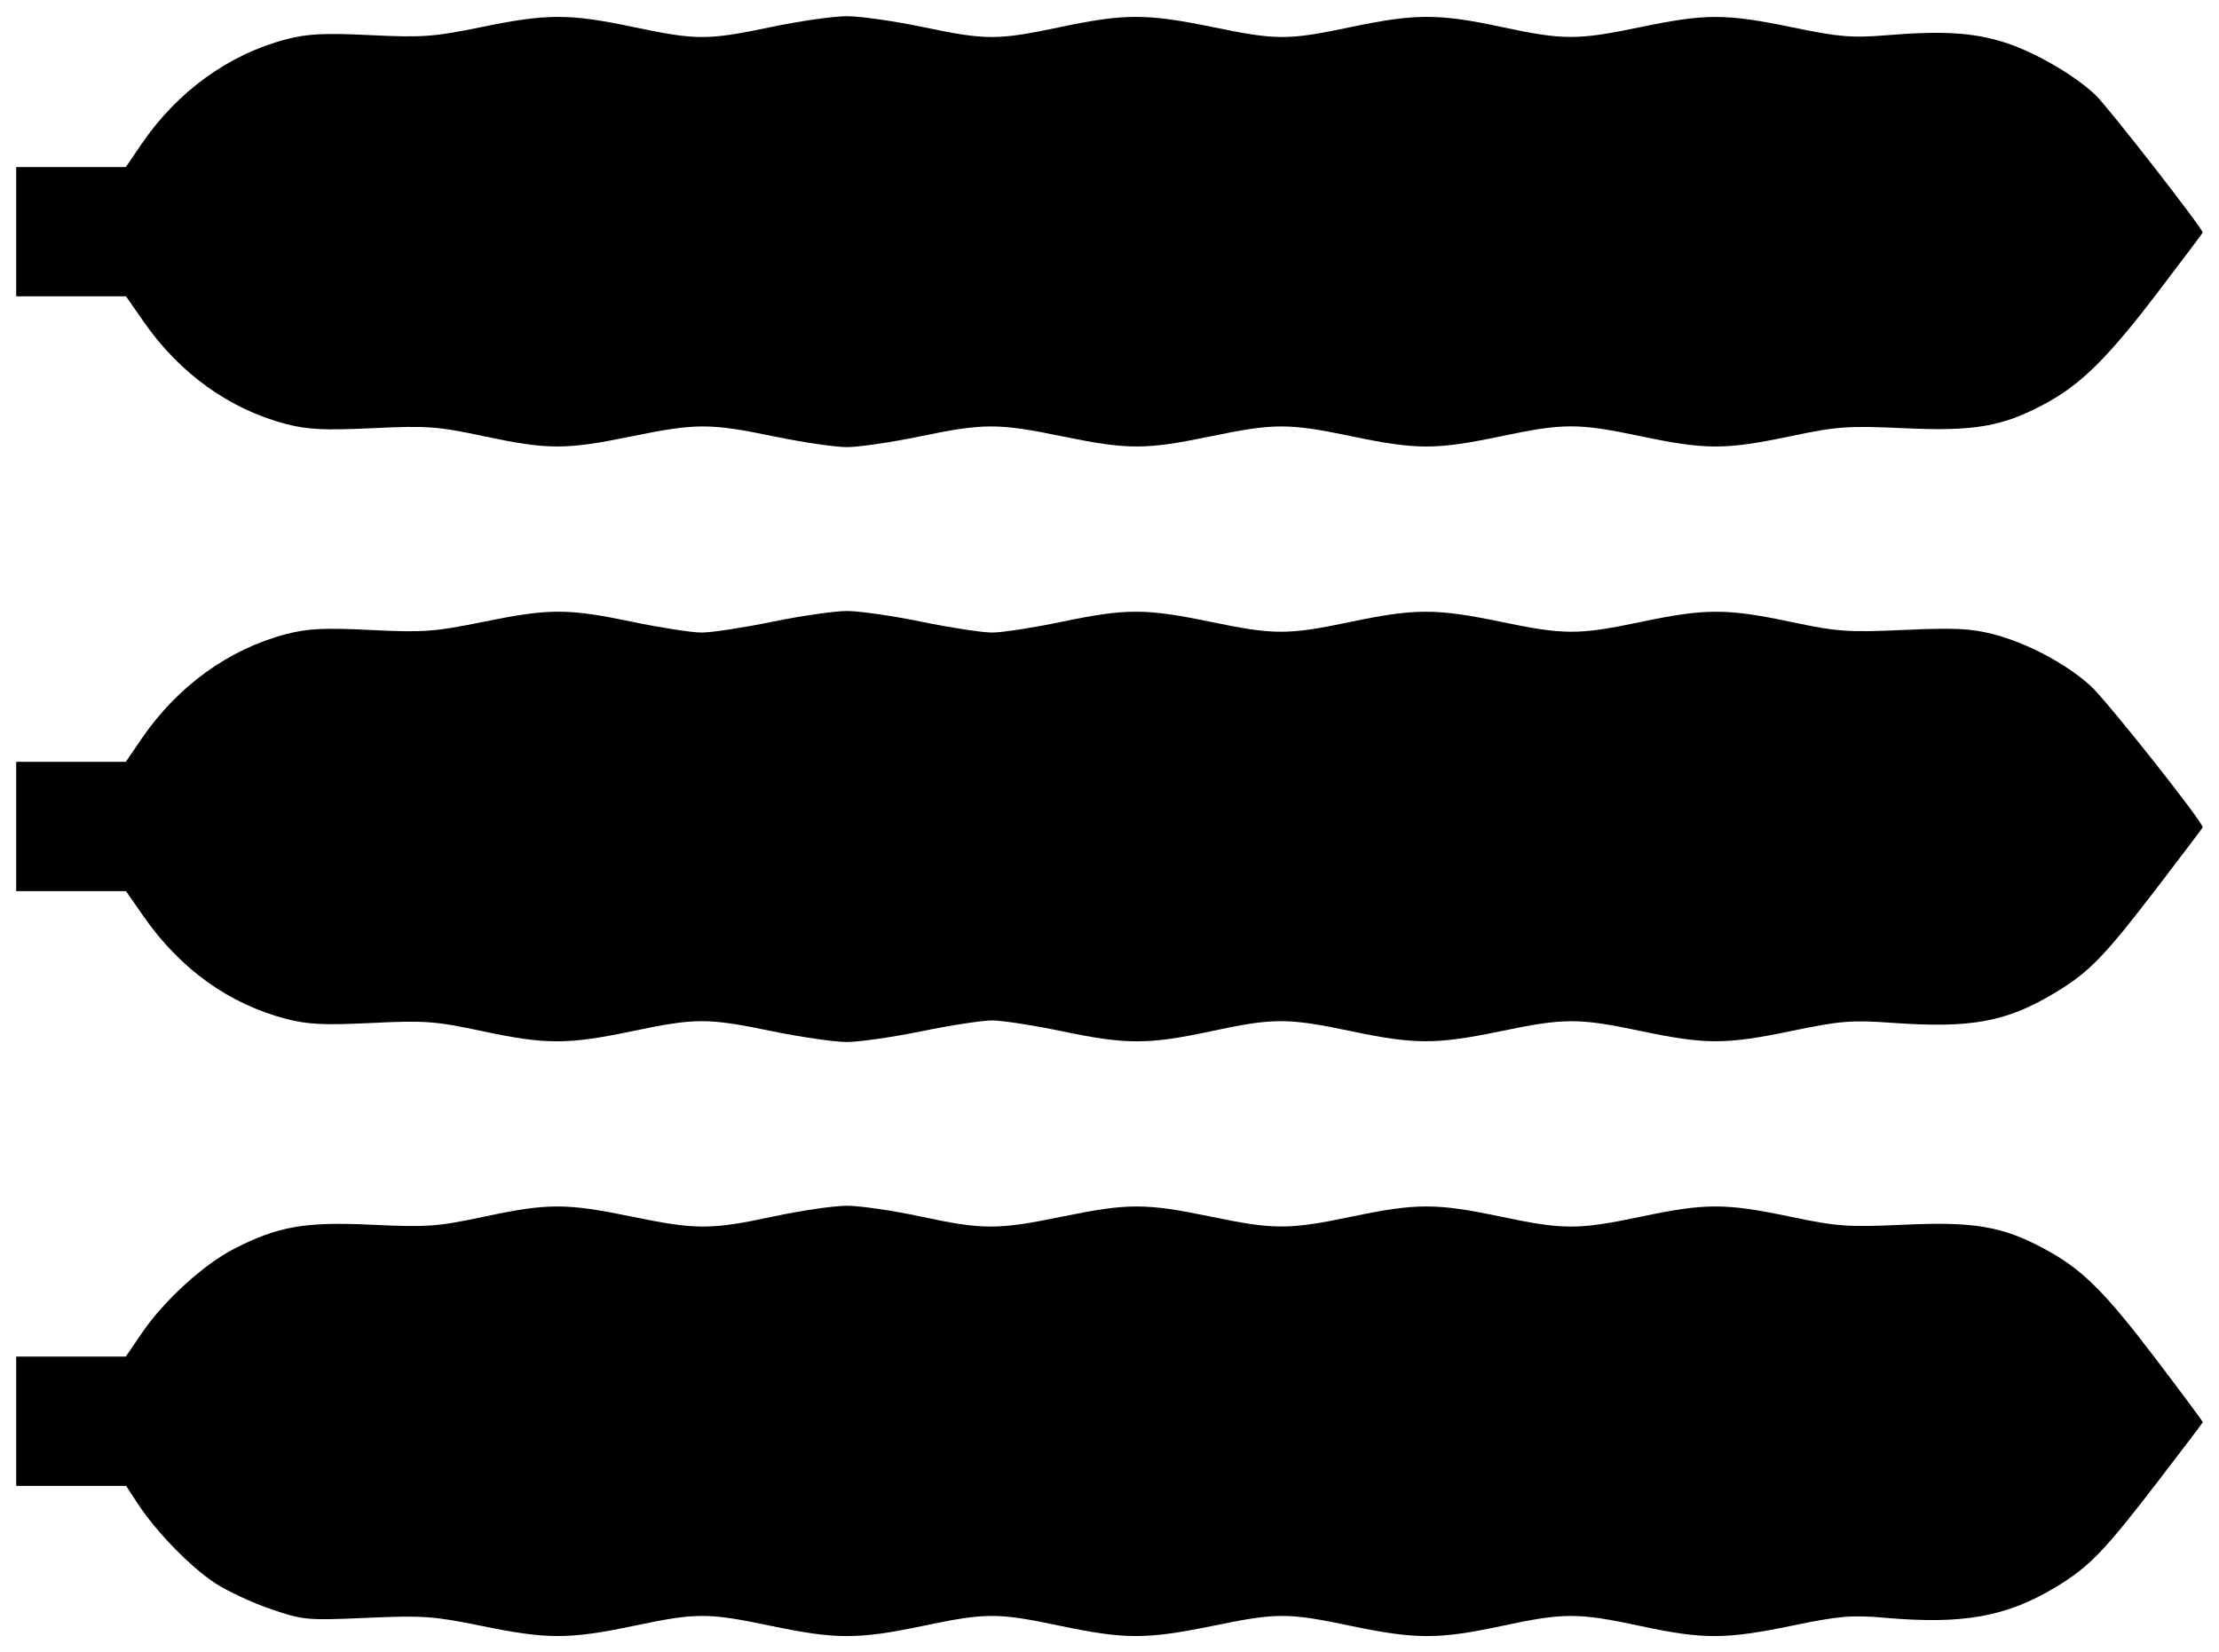 <?xml version="1.0" encoding="UTF-8" standalone="no"?>
<!-- Created with Inkscape (http://www.inkscape.org/) -->

<svg
   width="137mm"
   height="102mm"
   viewBox="0 0 137 102"
   version="1.1"
   id="svg5"
   xml:space="preserve"
   inkscape:version="1.2.1 (9c6d41e410, 2022-07-14)"
   sodipodi:docname="menu.svg"
   inkscape:export-filename="..\png\menu.png"
   inkscape:export-xdpi="96"
   inkscape:export-ydpi="96"
   xmlns:inkscape="http://www.inkscape.org/namespaces/inkscape"
   xmlns:sodipodi="http://sodipodi.sourceforge.net/DTD/sodipodi-0.dtd"
   xmlns="http://www.w3.org/2000/svg"
   xmlns:svg="http://www.w3.org/2000/svg"><sodipodi:namedview
     id="namedview7"
     pagecolor="#ffffff"
     bordercolor="#111111"
     borderopacity="1"
     inkscape:showpageshadow="0"
     inkscape:pageopacity="0"
     inkscape:pagecheckerboard="1"
     inkscape:deskcolor="#d1d1d1"
     inkscape:document-units="mm"
     showgrid="false"
     inkscape:zoom="0.76969697"
     inkscape:cx="205.9252"
     inkscape:cy="146.16142"
     inkscape:window-width="1920"
     inkscape:window-height="1051"
     inkscape:window-x="-9"
     inkscape:window-y="-9"
     inkscape:window-maximized="1"
     inkscape:current-layer="layer1" /><defs
     id="defs2" /><g
     inkscape:label="Capa 1"
     inkscape:groupmode="layer"
     id="layer1"><path
       style="fill:#000000;stroke-width:0.265"
       d="m 133.222,91.463 c -3.321,4.321 -4.238,5.268 -6.302,6.514 -3.038,1.833 -5.723,2.315 -10.548,1.893 -2.047,-0.179 -2.832,-0.113 -5.703,0.482 -4.139,0.857 -5.493,0.861 -9.393,0.026 -3.858,-0.826 -4.714,-0.826 -8.572,0 -3.872,0.829 -5.324,0.829 -9.289,-0.004 -3.922,-0.823 -4.56,-0.823 -8.576,0.002 -4.038,0.83 -5.394,0.829 -9.356,-0.002 -3.923,-0.824 -4.576,-0.823 -8.525,0.002 -3.981,0.832 -5.351,0.832 -9.332,0 -3.949,-0.825 -4.602,-0.826 -8.525,-0.002 -3.965,0.832 -5.317,0.832 -9.374,-0.002 -2.936,-0.603 -3.63,-0.652 -7.09,-0.498 -3.681,0.163 -3.919,0.142 -5.9,-0.534 C 15.601,98.953 14.058,98.237 13.308,97.749 11.789,96.761 9.657,94.581 8.528,92.859 L 7.786,91.728 H 4.393 1 v -3.991 -3.991 h 3.384 3.384 l 1.001,-1.467 c 1.366,-2.001 3.824,-4.24 5.71,-5.2 2.723,-1.387 4.361,-1.669 8.54,-1.47 3.34,0.159 3.993,0.112 6.856,-0.498 3.95,-0.841 5.06,-0.842 9.098,-0.012 4.023,0.827 4.904,0.826 8.769,-0.001 1.705,-0.365 3.751,-0.664 4.548,-0.664 0.797,0 2.843,0.299 4.548,0.664 3.865,0.828 4.747,0.828 8.769,0.001 4.02,-0.826 5.13,-0.826 9.098,-0.003 3.97,0.824 4.852,0.824 8.783,0.003 3.965,-0.829 5.186,-0.829 9.143,0.002 3.931,0.825 4.783,0.825 8.714,0 3.964,-0.832 5.179,-0.831 9.175,0.006 2.918,0.612 3.565,0.657 7.037,0.498 4.342,-0.2 6.081,0.1 8.673,1.496 2.311,1.245 3.668,2.585 6.842,6.755 1.62,2.129 2.938,3.903 2.928,3.942 -0.01,0.04 -1.26,1.688 -2.778,3.664 z m -0.003,-36.717 c -3.297,4.303 -4.224,5.262 -6.3,6.514 -3.04,1.834 -5.2,2.234 -10.153,1.879 -2.437,-0.175 -3.168,-0.116 -6.095,0.493 -4.12,0.857 -5.346,0.86 -9.325,0.025 -3.902,-0.819 -4.741,-0.819 -8.708,0.005 -3.966,0.823 -5.283,0.823 -9.224,-0.005 -3.926,-0.824 -4.78,-0.824 -8.643,0.004 -3.879,0.831 -5.234,0.831 -9.214,-10e-4 -1.75,-0.366 -3.684,-0.665 -4.298,-0.665 -0.614,0 -2.573,0.299 -4.353,0.665 -1.78,0.366 -3.857,0.665 -4.615,0.665 -0.758,0 -2.835,-0.299 -4.615,-0.665 -4.02,-0.826 -4.7,-0.826 -8.651,0 -3.99,0.834 -5.323,0.832 -9.284,-0.011 -2.873,-0.612 -3.52,-0.659 -6.795,-0.498 -2.901,0.143 -3.945,0.094 -5.26,-0.247 C 14.128,61.979 11.118,59.814 8.843,56.543 L 7.78,55.013 H 4.39 1 v -3.991 -3.991 h 3.384 3.384 l 0.98,-1.435 c 2.21,-3.237 5.39,-5.534 8.938,-6.455 1.313,-0.341 2.36,-0.391 5.227,-0.249 3.219,0.159 3.924,0.108 6.889,-0.498 4.114,-0.84 5.242,-0.842 9.222,-0.01 1.75,0.366 3.684,0.665 4.298,0.665 0.614,0 2.573,-0.299 4.353,-0.665 1.78,-0.366 3.857,-0.665 4.615,-0.665 0.758,0 2.834,0.299 4.615,0.665 1.78,0.366 3.739,0.665 4.353,0.665 0.614,0 2.548,-0.299 4.298,-0.665 3.956,-0.827 5.176,-0.827 9.149,-0.003 3.967,0.823 4.806,0.824 8.708,0.005 3.941,-0.827 5.258,-0.828 9.224,-0.005 3.967,0.823 4.806,0.824 8.708,0.005 3.955,-0.83 5.272,-0.829 9.224,0.006 2.868,0.606 3.523,0.653 6.988,0.496 3.106,-0.141 4.14,-0.091 5.508,0.264 2.078,0.54 4.423,1.778 5.974,3.155 0.965,0.857 7.032,8.509 6.954,8.77 -0.013,0.043 -1.262,1.694 -2.775,3.67 z m 0.014,-36.717 c -3.095,4.06 -4.756,5.704 -6.959,6.889 -2.639,1.419 -4.359,1.719 -8.716,1.518 -3.472,-0.16 -4.119,-0.114 -7.037,0.498 -3.996,0.838 -5.211,0.838 -9.175,0.006 -3.931,-0.825 -4.783,-0.825 -8.714,0 -3.957,0.831 -5.178,0.831 -9.143,0.002 -3.931,-0.822 -4.813,-0.821 -8.783,0.003 -3.968,0.824 -5.078,0.823 -9.098,-0.003 -3.998,-0.822 -4.865,-0.821 -8.834,0.003 -1.74,0.361 -3.758,0.657 -4.483,0.657 -0.725,0 -2.743,-0.296 -4.483,-0.657 -3.969,-0.824 -4.836,-0.824 -8.834,-0.003 -4.038,0.83 -5.148,0.828 -9.098,-0.012 -2.863,-0.609 -3.516,-0.657 -6.856,-0.498 -2.953,0.141 -4.02,0.091 -5.333,-0.249 -3.5,-0.905 -6.592,-3.122 -8.818,-6.323 L 7.78,18.294 H 4.39 1 V 14.303 10.312 h 3.384 3.384 l 0.98,-1.435 c 2.21,-3.237 5.39,-5.534 8.938,-6.455 1.309,-0.34 2.362,-0.391 5.202,-0.252 3.188,0.156 3.902,0.104 6.827,-0.498 4.068,-0.837 5.418,-0.838 9.385,-0.005 3.923,0.824 4.576,0.823 8.525,-0.002 C 49.375,1.299 51.475,1 52.291,1 c 0.816,0 2.916,0.299 4.666,0.665 3.949,0.825 4.602,0.826 8.525,0.002 3.961,-0.832 5.318,-0.832 9.356,-0.002 4.016,0.825 4.654,0.825 8.576,0.002 3.964,-0.832 5.417,-0.833 9.289,-0.003 3.834,0.821 4.676,0.821 8.637,-10e-4 3.993,-0.829 5.211,-0.825 9.328,0.026 2.889,0.598 3.661,0.662 5.835,0.484 3.416,-0.279 5.296,-0.167 7.212,0.431 1.861,0.58 4.384,2.035 5.668,3.269 0.797,0.766 6.666,8.299 6.61,8.486 -0.013,0.043 -1.255,1.694 -2.761,3.67 z"
       id="path1528" /></g></svg>
